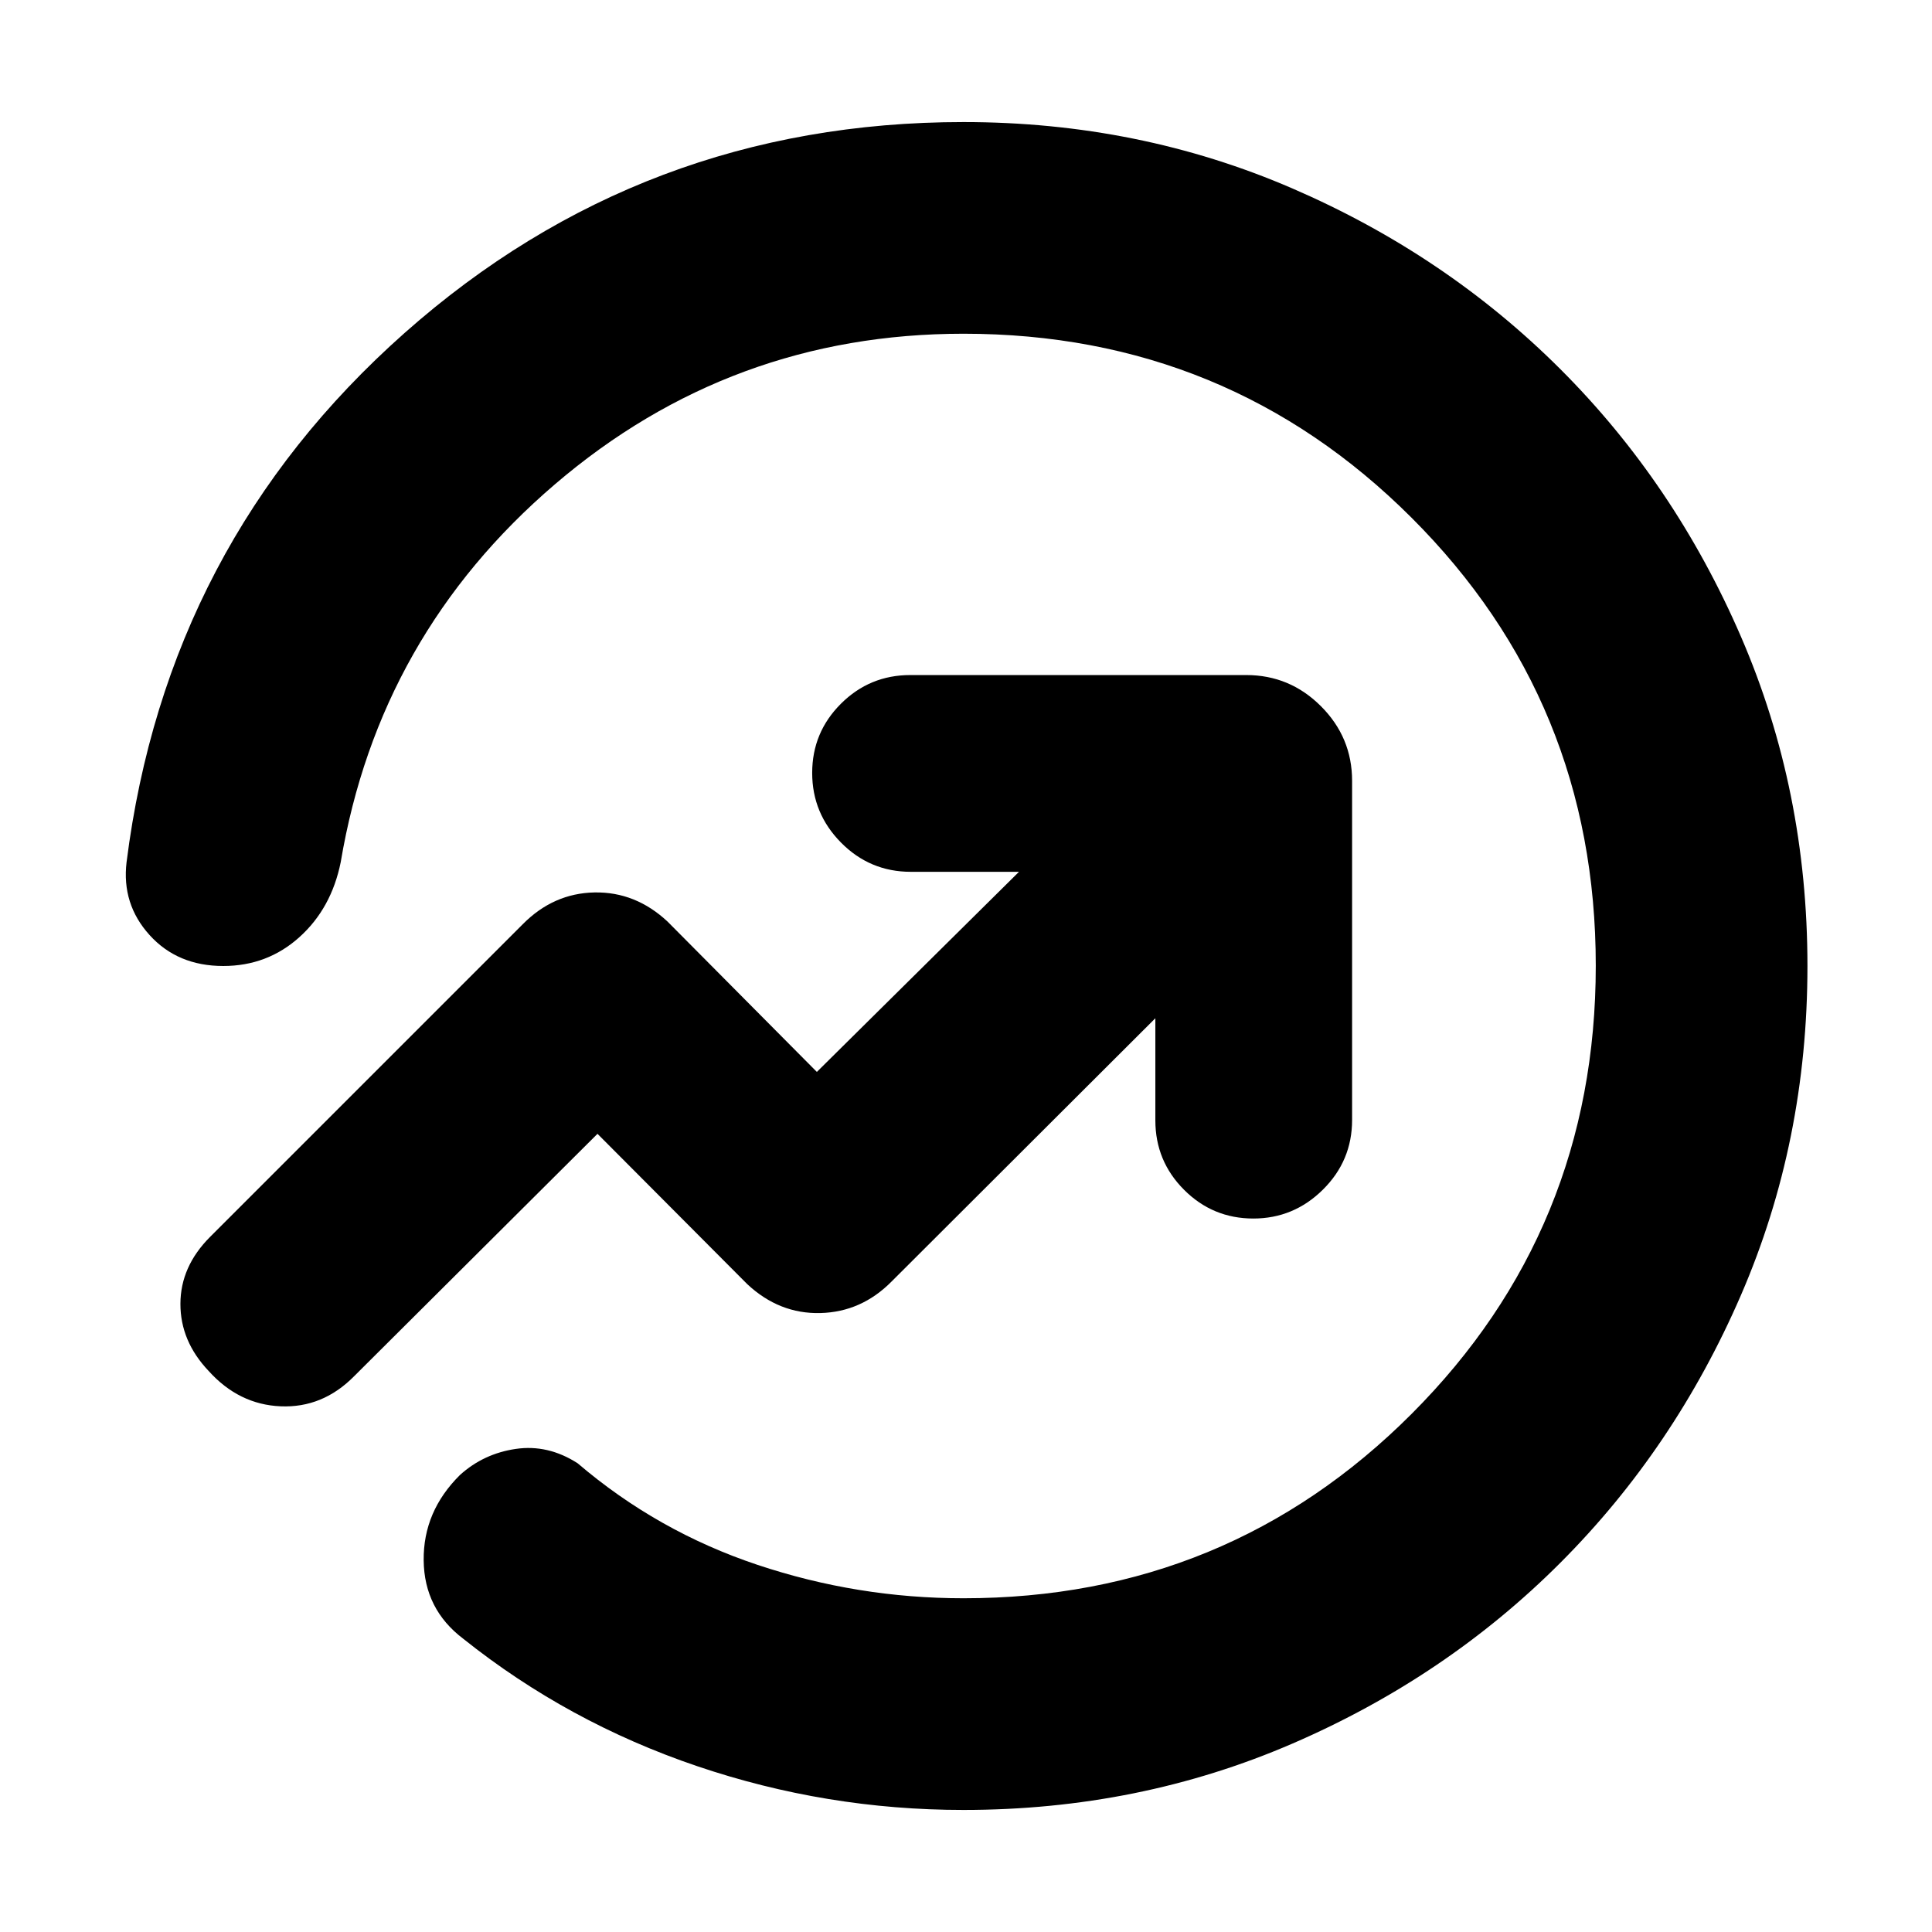 <svg xmlns="http://www.w3.org/2000/svg" height="20" viewBox="0 -960 960 960" width="20"><path d="M62.89-531.59q19.96-158.24 138.19-263 118.24-104.76 277.68-104.76 87.19 0 163.46 33 76.28 33 133.1 89.76 56.83 56.76 89.81 133.06 32.98 76.3 32.98 163.53 0 87.2-33 163.45-32.99 76.25-89.76 133.07-56.76 56.82-133.06 89.82-76.3 33.01-163.53 33.01-68.18 0-132.37-21.76T230.2-145.7q-19.44-14.71-19.68-39.01-.24-24.29 18.03-42.37 11.71-10.61 27.72-12.96 16.01-2.35 30.75 7.13 39.64 33.86 89.36 50.47t102.38 16.61q131.09 0 222.63-91.59 91.54-91.59 91.54-222.75t-91.54-222.58q-91.54-91.42-222.63-91.42-115.61 0-203.05 74.84-87.45 74.85-106.41 187.74-4.63 22.98-20.56 37.29-15.92 14.3-37.8 14.3-22.71 0-36.62-15.38-13.91-15.37-11.43-36.21ZM480-480Zm94.09 25.96v50.76q0 20.2 14.26 34.48 14.26 14.28 34.43 14.28 20.06 0 34.56-14.35 14.51-14.35 14.51-34.65v-168.46q0-21.64-15.48-37.11-15.47-15.48-37.11-15.48H452.33q-20.2 0-34.48 14.25-14.28 14.24-14.28 34.38t14.35 34.64q14.35 14.5 34.65 14.5h53.76l-100.44 99.43-74.17-74.69q-15.92-14.87-36.32-14.49-20.4.39-35.62 15.77L104.37-345.37q-14.69 14.72-14.72 33.24-.04 18.52 13.99 33.32 15.04 16.72 35.83 17.6 20.8.88 36.42-14.88l121-120.52 74.41 74.69q15.92 14.88 36.32 14.37 20.4-.51 35.42-15.69l131.05-130.8Z"/></svg>